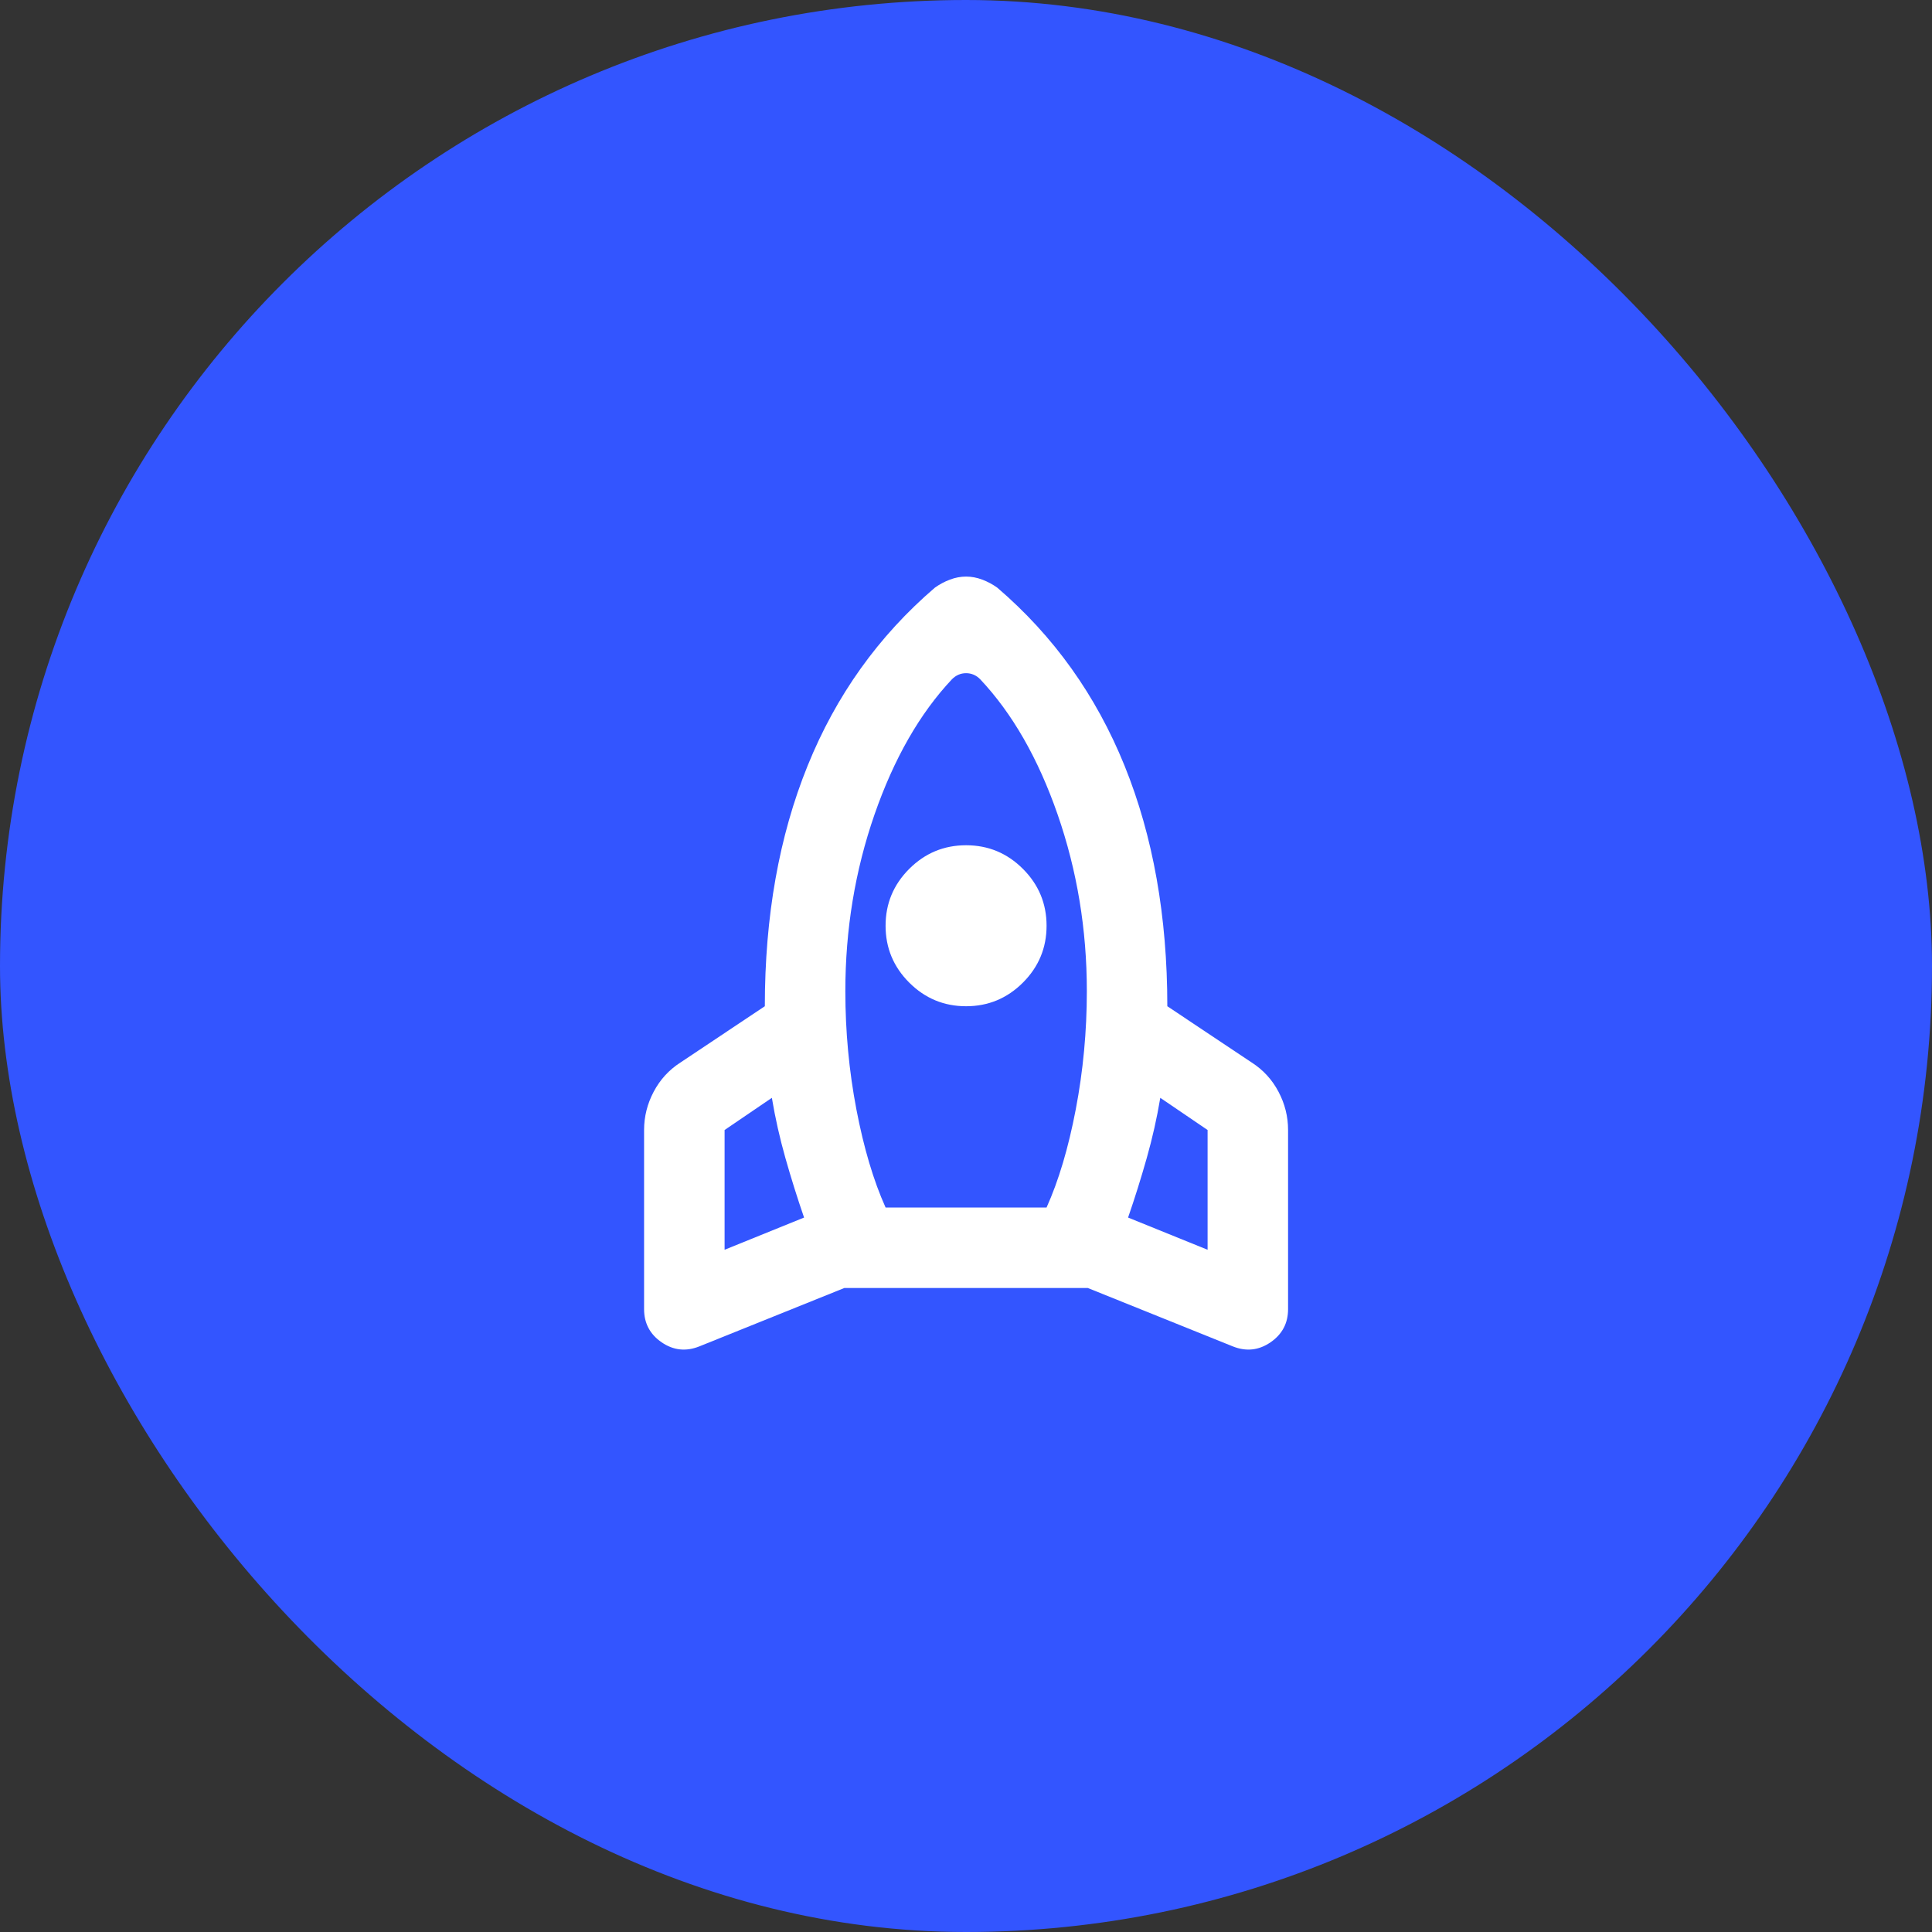 <svg width="64" height="64" viewBox="0 0 64 64" fill="none" xmlns="http://www.w3.org/2000/svg">
<rect x="0" y="0" width="64" height="64" fill="#333333" stroke="none"/>
<rect width="64" height="64" rx="32" fill="#3355FF"/>
<path d="M26.636 40.333C26.414 39.689 26.208 39.033 26.019 38.367C25.83 37.7 25.68 37.033 25.569 36.367L24.003 37.433V41.4L26.636 40.333ZM31.536 22.5C30.469 23.633 29.614 25.128 28.969 26.983C28.325 28.839 28.003 30.789 28.003 32.833C28.003 34.167 28.125 35.472 28.369 36.75C28.614 38.028 28.936 39.111 29.336 40H34.669C35.069 39.111 35.392 38.028 35.636 36.75C35.88 35.472 36.003 34.167 36.003 32.833C36.003 30.789 35.68 28.839 35.036 26.983C34.392 25.128 33.536 23.633 32.469 22.5C32.403 22.433 32.33 22.383 32.253 22.35C32.175 22.317 32.092 22.3 32.003 22.3C31.914 22.3 31.83 22.317 31.753 22.35C31.675 22.383 31.603 22.433 31.536 22.5ZM32.003 33.333C31.269 33.333 30.642 33.072 30.119 32.55C29.597 32.028 29.336 31.4 29.336 30.667C29.336 29.933 29.597 29.305 30.119 28.783C30.642 28.261 31.269 28 32.003 28C32.736 28 33.364 28.261 33.886 28.783C34.408 29.305 34.669 29.933 34.669 30.667C34.669 31.4 34.408 32.028 33.886 32.55C33.364 33.072 32.736 33.333 32.003 33.333ZM37.369 40.333L40.003 41.4V37.433L38.436 36.367C38.325 37.033 38.175 37.7 37.986 38.367C37.797 39.033 37.592 39.689 37.369 40.333ZM33.036 19.467C34.903 21.067 36.308 23.033 37.253 25.367C38.197 27.7 38.669 30.355 38.669 33.333L41.469 35.2C41.847 35.444 42.142 35.767 42.353 36.167C42.564 36.567 42.669 36.989 42.669 37.433V43.367C42.669 43.833 42.475 44.2 42.086 44.467C41.697 44.733 41.28 44.778 40.836 44.6L36.036 42.667H27.969L23.169 44.6C22.725 44.778 22.308 44.733 21.919 44.467C21.53 44.2 21.336 43.833 21.336 43.367V37.433C21.336 36.989 21.442 36.567 21.653 36.167C21.864 35.767 22.158 35.444 22.536 35.2L25.336 33.333C25.336 30.355 25.808 27.7 26.753 25.367C27.697 23.033 29.103 21.067 30.969 19.467C31.125 19.355 31.291 19.267 31.469 19.2C31.647 19.133 31.825 19.1 32.003 19.1C32.18 19.1 32.358 19.133 32.536 19.2C32.714 19.267 32.88 19.355 33.036 19.467Z" fill="white"/>
</svg>
